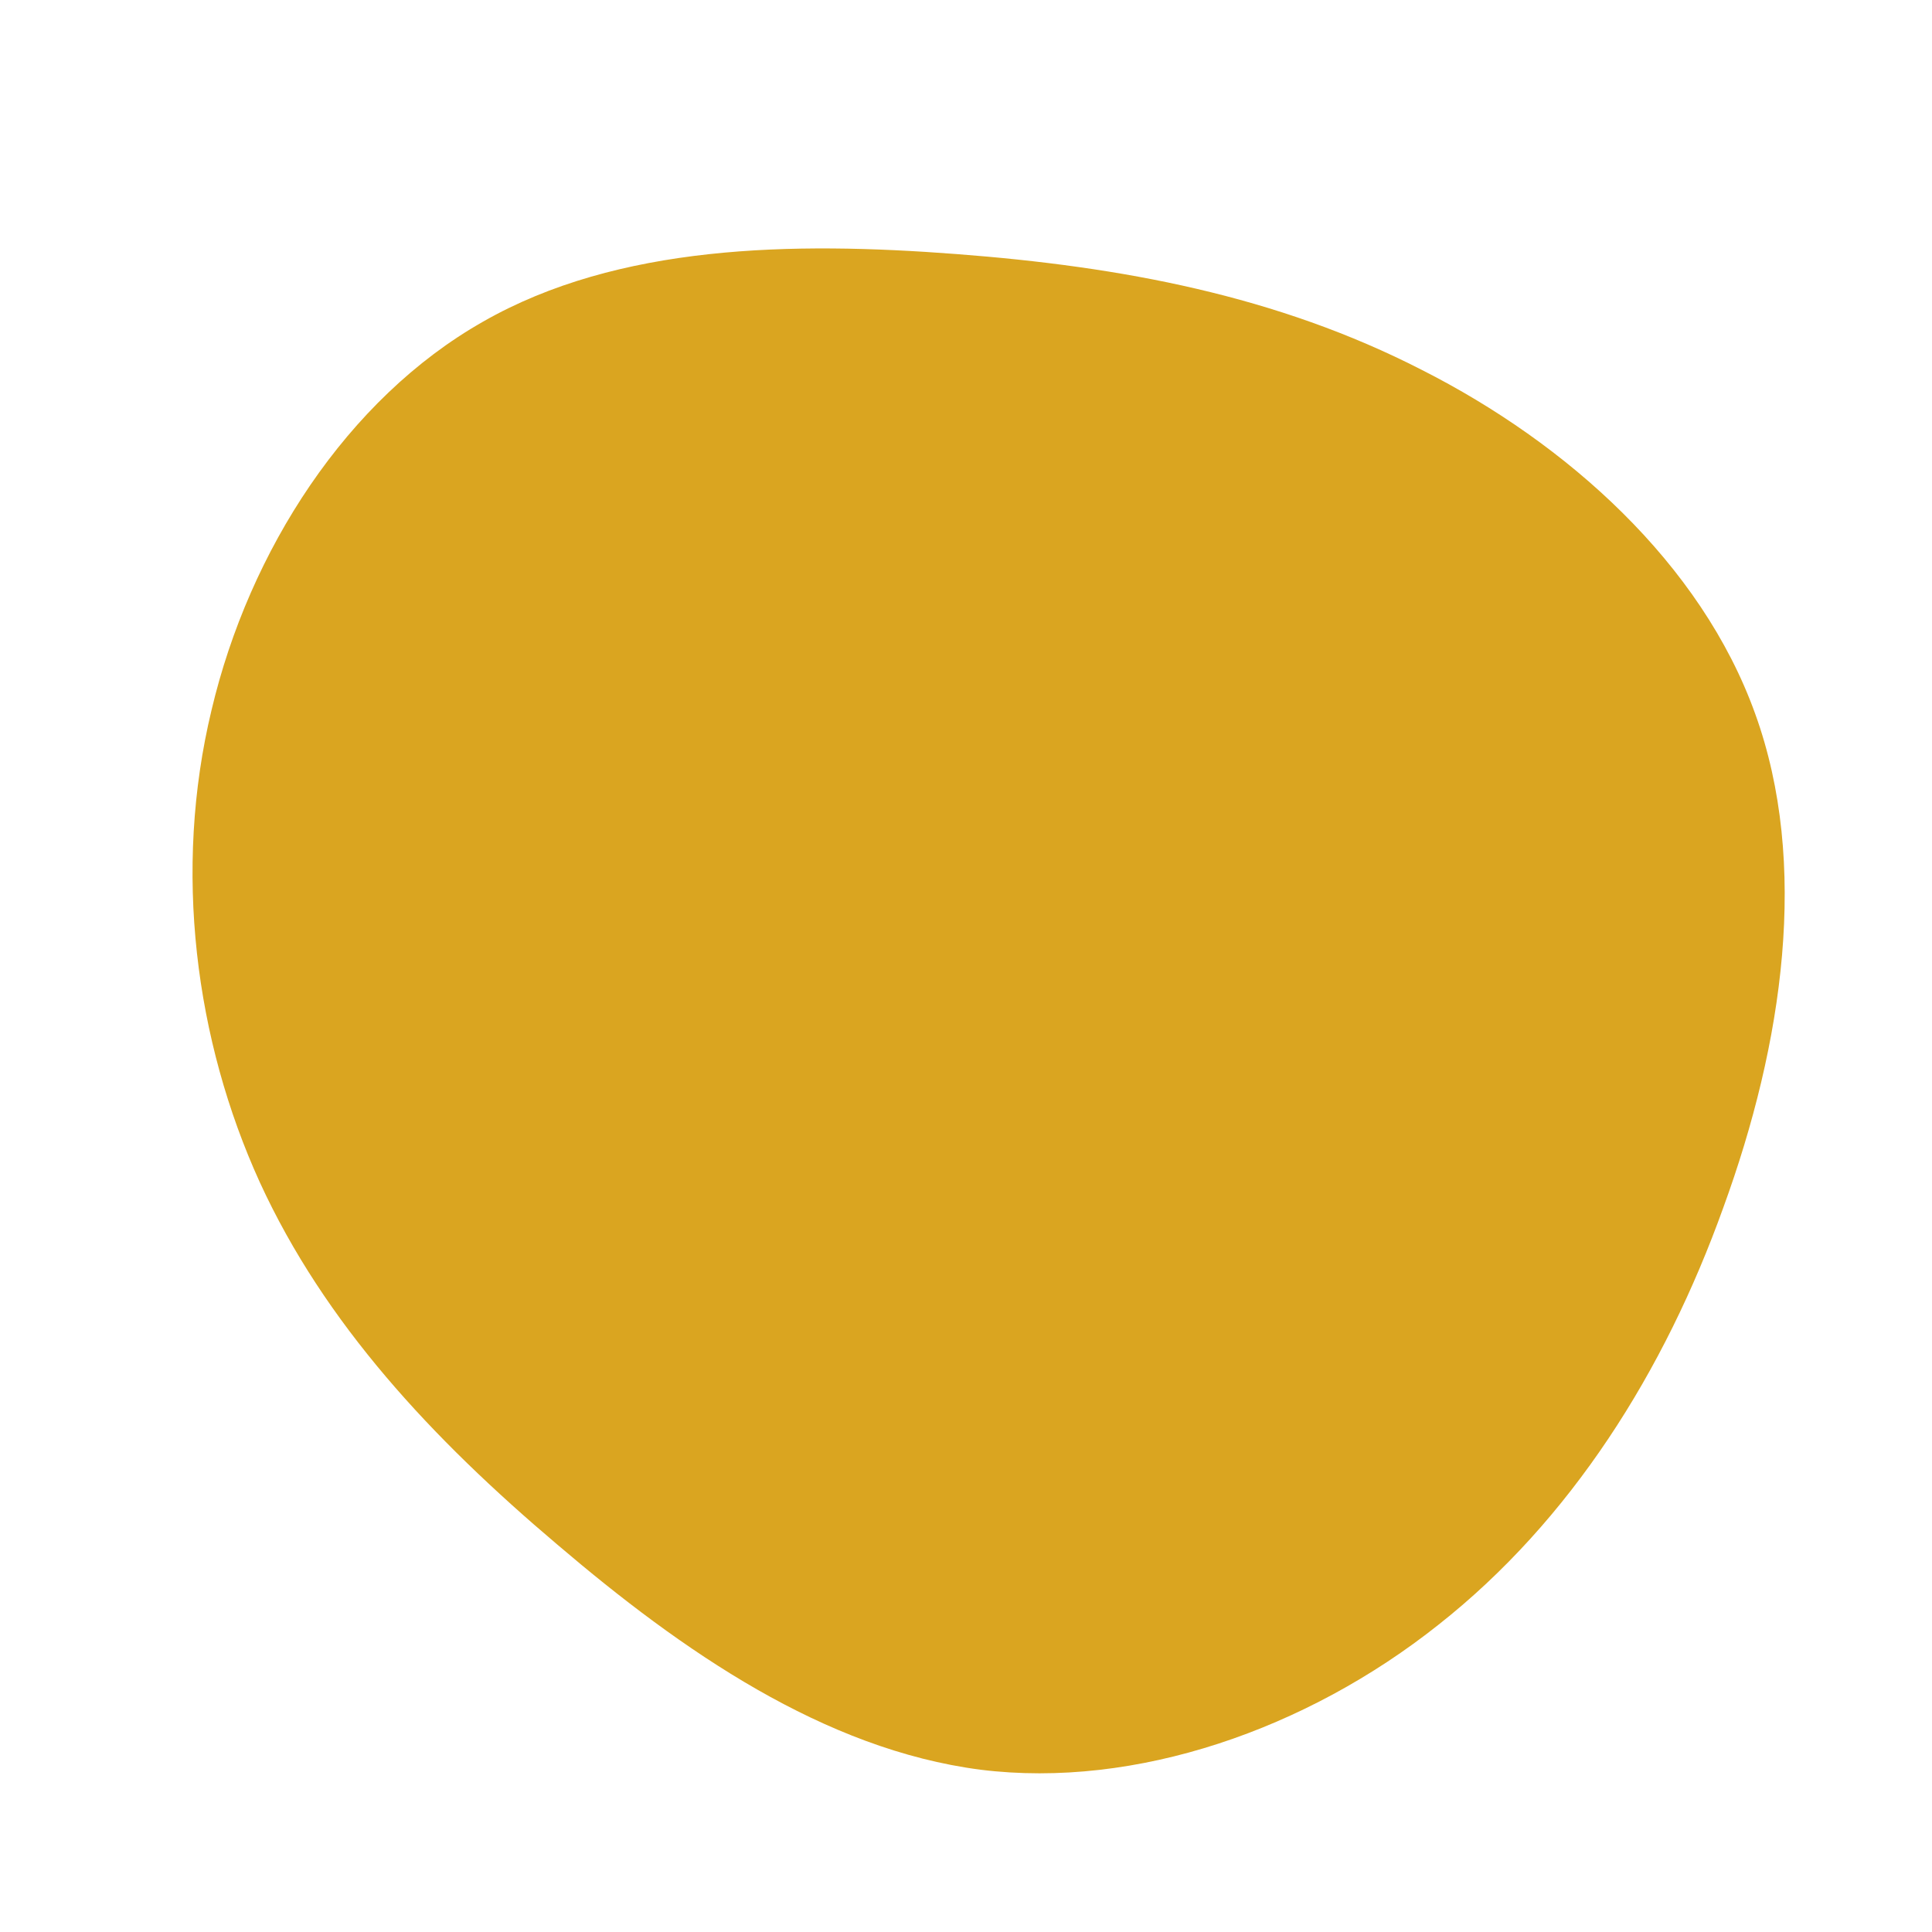 <svg width="200" height="200" viewBox="0 0 200 200" fill="none" xmlns="http://www.w3.org/2000/svg">
<path d="M147.2 38.3C162.2 45.9 176.1 58.3 181.7 73.9C187.3 89.4 184.6 108 178.4 125C172.3 142 162.6 157.4 148.9 168.2C135.3 179 117.6 185.2 101.5 183.2C85.3 181.1 70.6 170.9 57.7 159.9C44.7 148.9 33.6 137 26.9 122.4C20.2 107.7 17.9 90.1 21.9 73.5C25.8 57 35.9 41.3 50 33.3C64 25.3 82 25 99 26.3C116.1 27.6 132.2 30.6 147.2 38.3Z" fill="#DAA520"/>
</svg>
